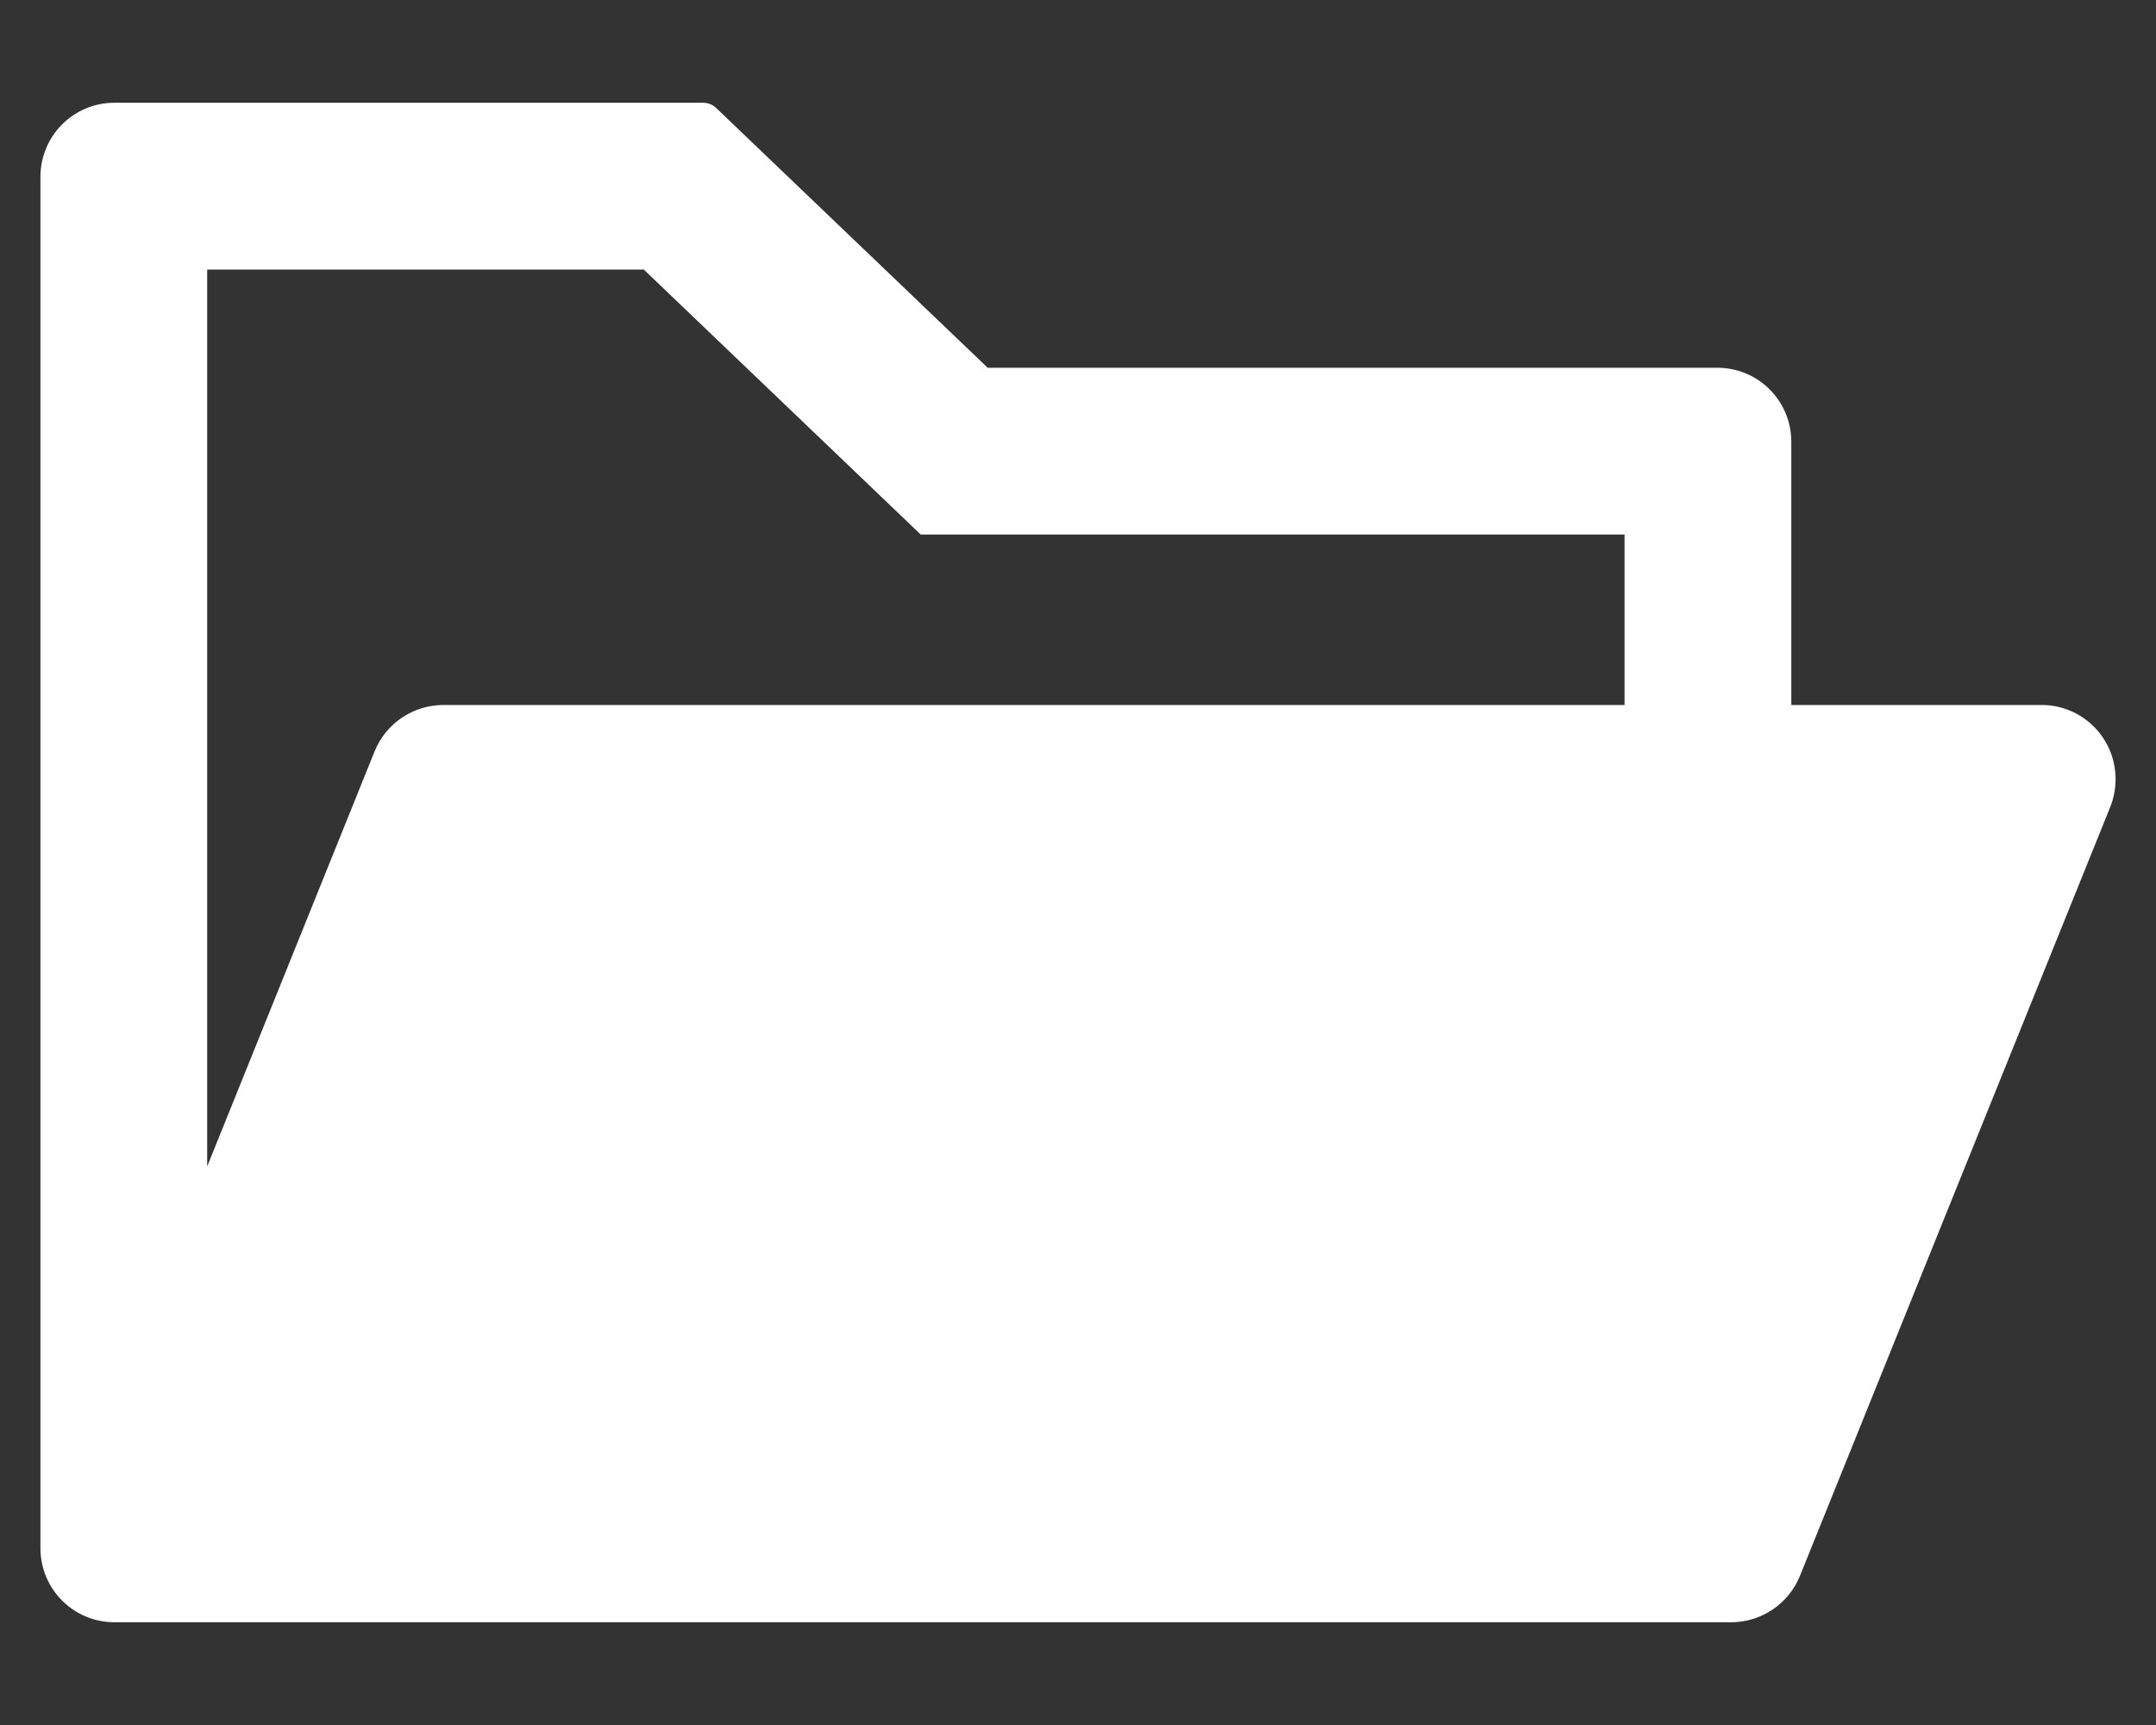 <svg width="20" height="16" viewBox="0 0 20 16" fill="none" xmlns="http://www.w3.org/2000/svg">
<rect x="0" y="0" width="20" height="16" fill="#333333" stroke="none"/>
<path d="M18.938 6.539H16.617V4.098C16.617 3.718 16.31 3.411 15.93 3.411H9.162L6.642 1C6.61 0.97 6.568 0.954 6.524 0.953H1.062C0.682 0.953 0.375 1.26 0.375 1.641V14.359C0.375 14.74 0.682 15.047 1.062 15.047H16.059C16.338 15.047 16.591 14.877 16.697 14.617L19.576 7.484C19.608 7.403 19.625 7.315 19.625 7.227C19.625 6.846 19.318 6.539 18.938 6.539ZM15.07 6.539H4.113C3.834 6.539 3.58 6.709 3.475 6.969L1.922 10.819V2.5H5.972L8.541 4.958H15.07V6.539Z" fill="white"/>
</svg>
